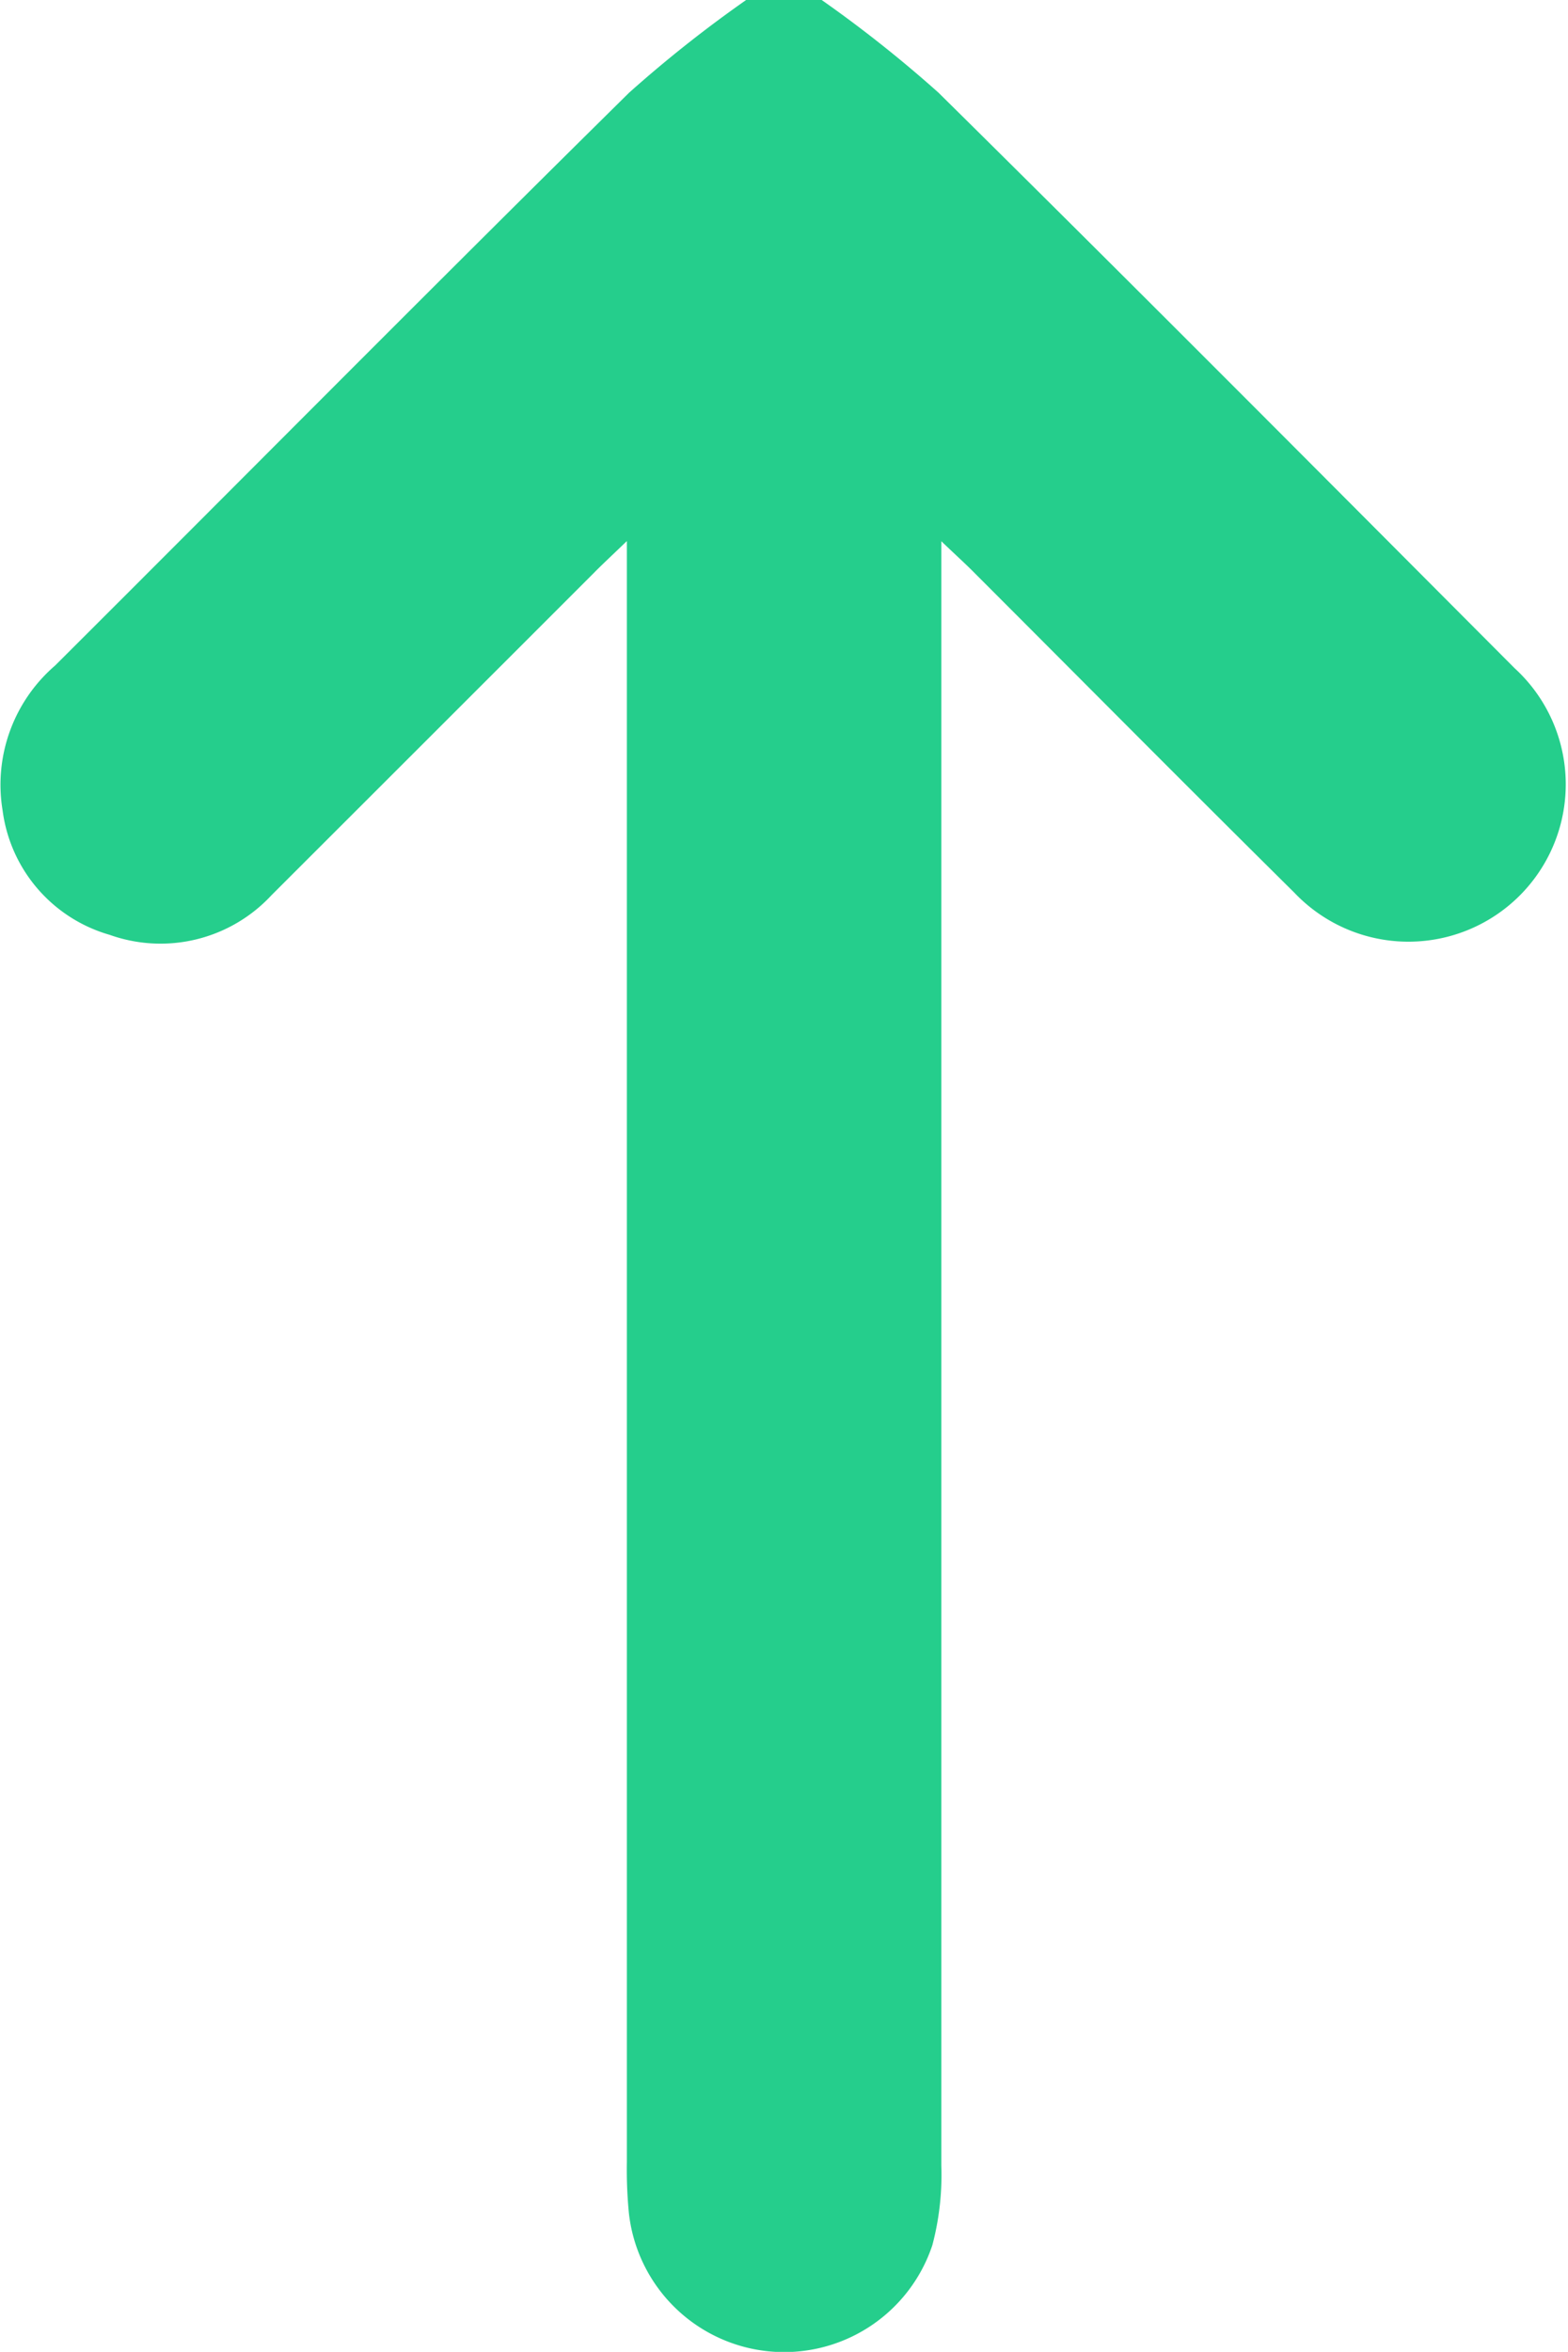 <svg xmlns="http://www.w3.org/2000/svg" width="8.392" height="12.584" viewBox="0 0 8.392 12.584">
  <path id="Path_16094" data-name="Path 16094" d="M1478.98,1453.414a.842.842,0,0,1-.281.776c-1.024,1.021-2.042,2.049-3.072,3.065a6.8,6.8,0,0,1-.632.5h-.393a6.834,6.834,0,0,1-.631-.5c-1.034-1.021-2.058-2.051-3.084-3.08a.842.842,0,1,1,1.18-1.2c.572.566,1.139,1.138,1.708,1.707.045.046.093.089.181.173v-.267q0-4.213,0-8.425a1.466,1.466,0,0,1,.048-.425.836.836,0,0,1,1.624.17,2.388,2.388,0,0,1,.011.274q0,4.193,0,8.386v.288c.084-.081.133-.126.18-.174q.861-.861,1.722-1.721a.81.81,0,0,1,.866-.212A.8.8,0,0,1,1478.98,1453.414Z" transform="translate(1478.994 1457.751) rotate(180)" fill="#25ce8c"/>
</svg>
